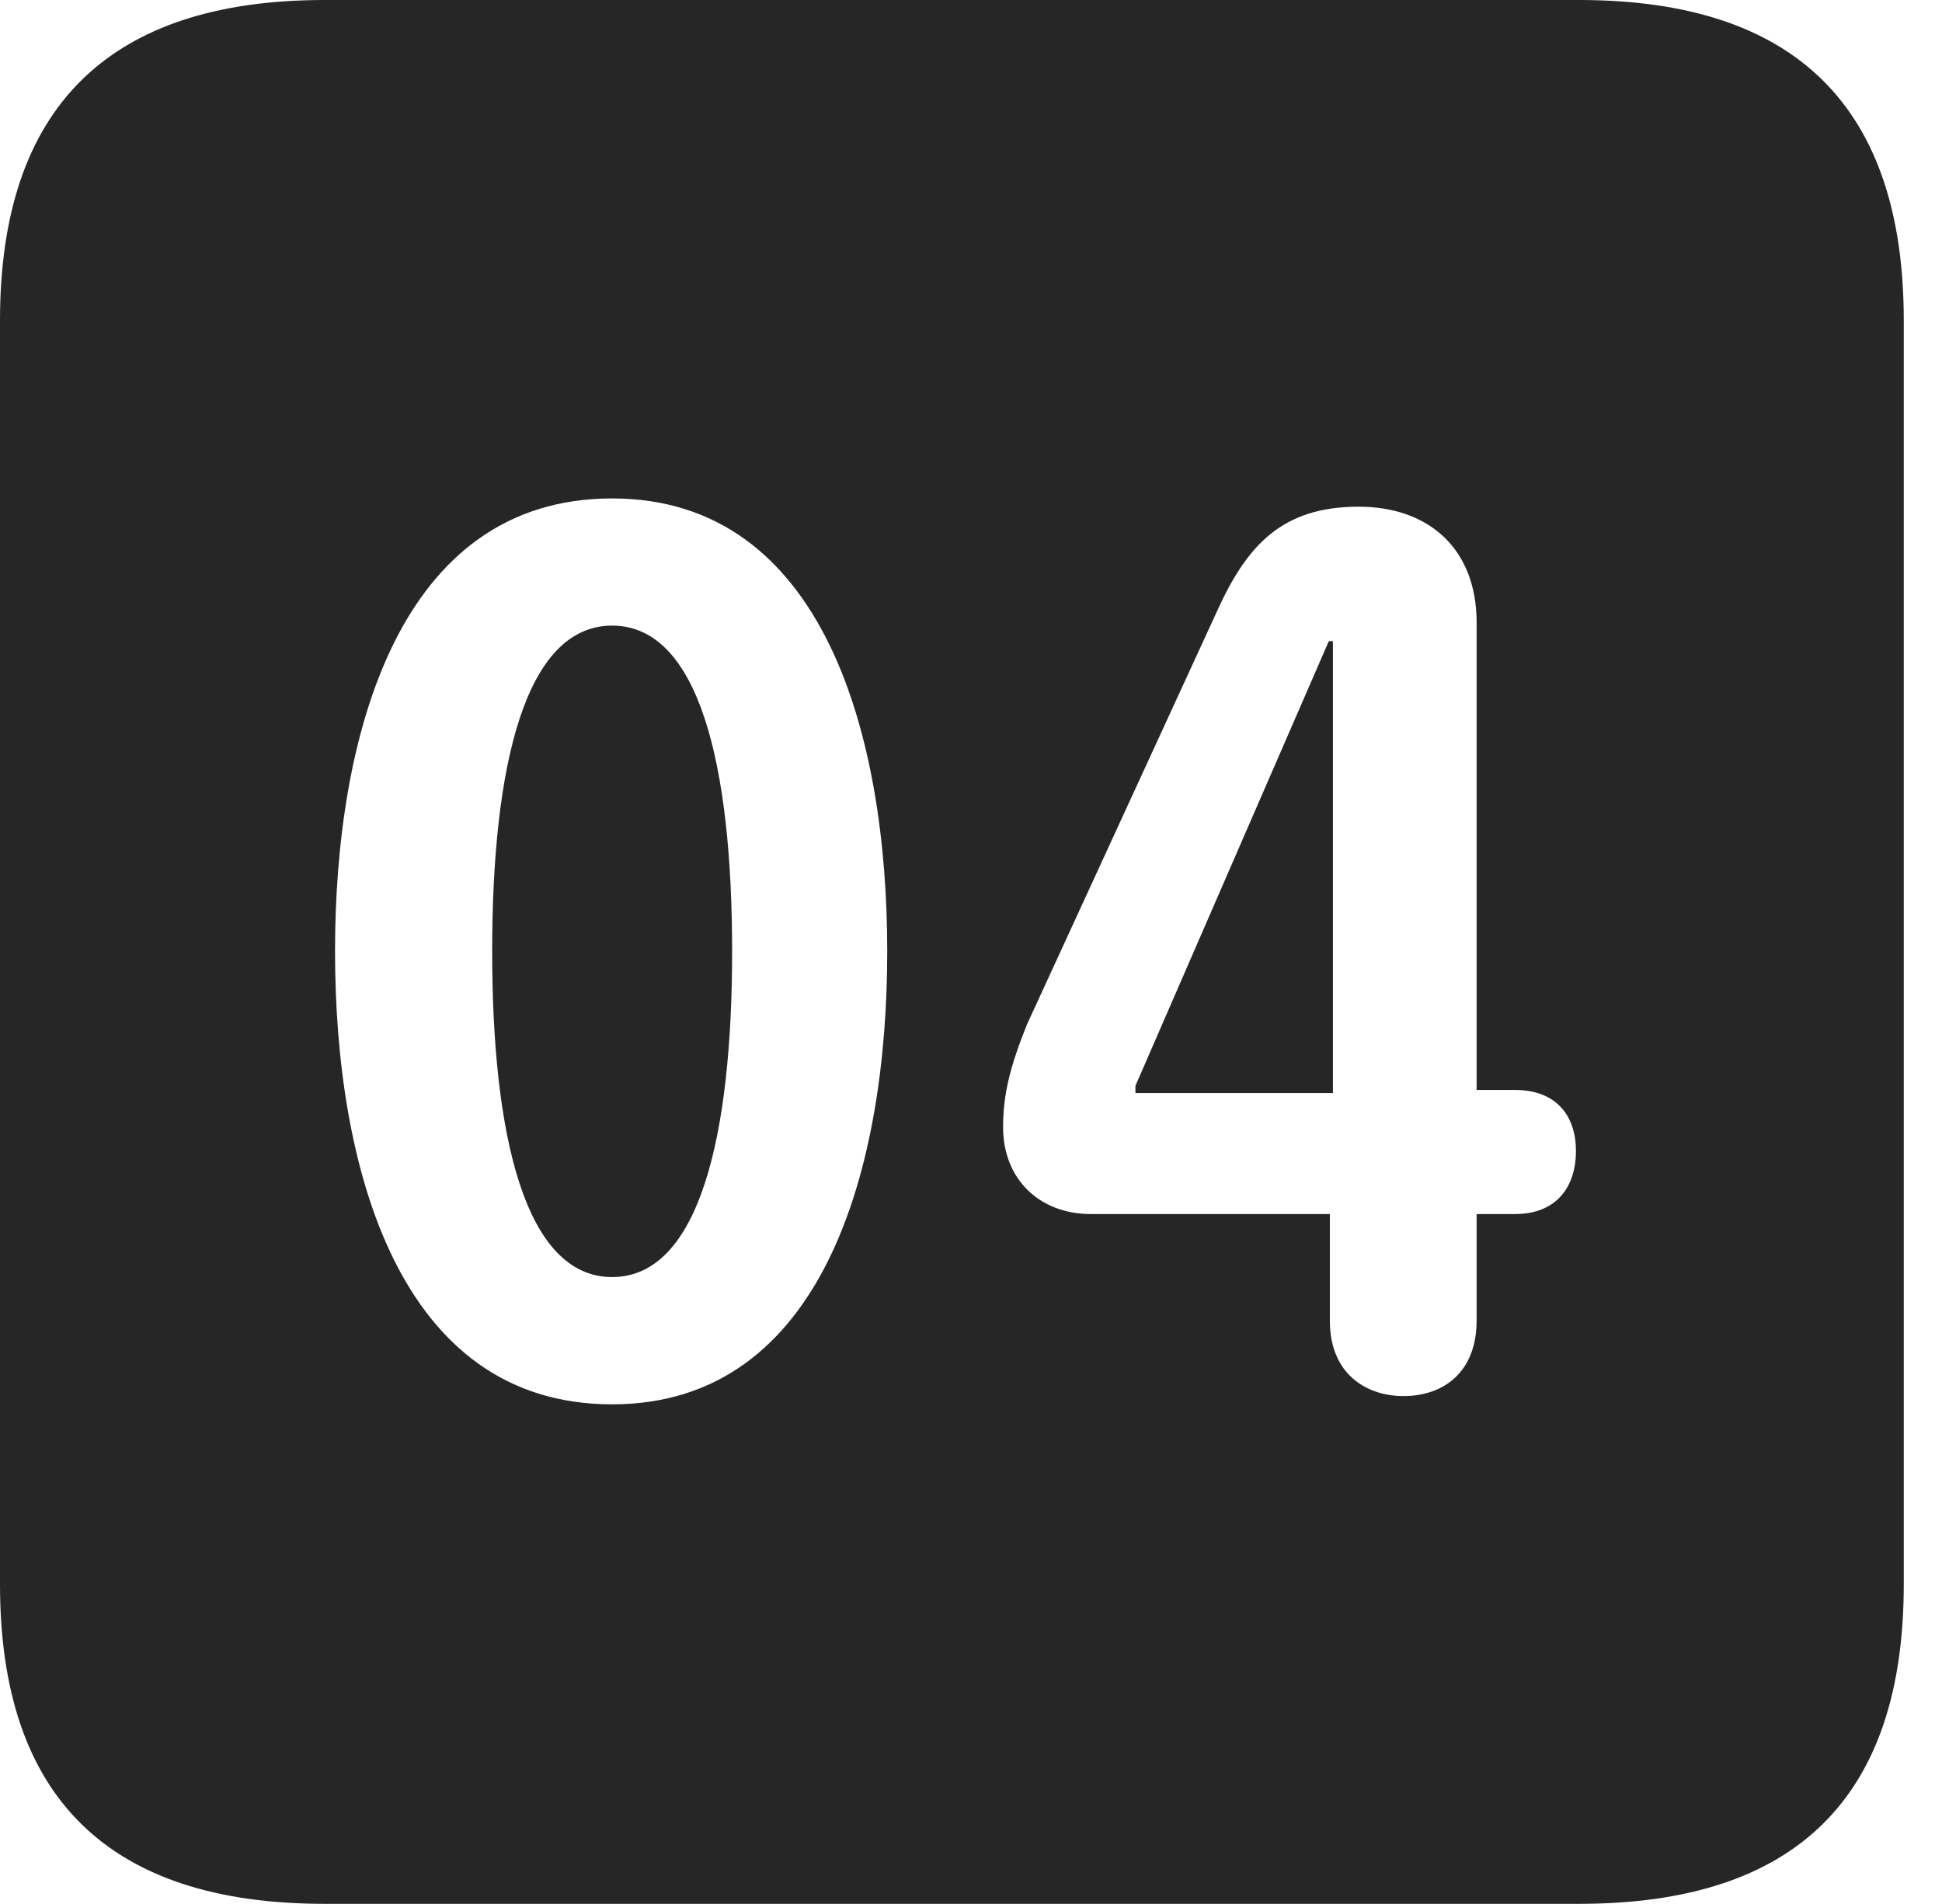 <?xml version="1.0" encoding="UTF-8"?>
<!--Generator: Apple Native CoreSVG 326-->
<!DOCTYPE svg
PUBLIC "-//W3C//DTD SVG 1.1//EN"
       "http://www.w3.org/Graphics/SVG/1.1/DTD/svg11.dtd">
<svg version="1.1" xmlns="http://www.w3.org/2000/svg" xmlns:xlink="http://www.w3.org/1999/xlink" viewBox="0 0 18.34 17.979">
 <g>
  <rect height="17.979" opacity="0" width="18.34" x="0" y="0"/>
  <path d="M17.979 3.027L17.979 14.961C17.979 16.973 16.963 17.979 14.912 17.979L3.066 17.979C1.025 17.979 0 16.973 0 14.961L0 3.027C0 1.016 1.025 0 3.066 0L14.912 0C16.963 0 17.979 1.016 17.979 3.027ZM3.164 8.984C3.164 11.016 3.76 13.262 5.781 13.262C7.783 13.262 8.379 11.016 8.379 8.984C8.379 6.953 7.783 4.707 5.781 4.707C3.76 4.707 3.164 6.953 3.164 8.984ZM11.494 5.771L9.697 9.678C9.541 10.068 9.473 10.332 9.473 10.645C9.473 11.133 9.814 11.465 10.303 11.465L12.559 11.465L12.559 12.471C12.559 12.998 12.93 13.184 13.252 13.184C13.643 13.184 13.945 12.949 13.945 12.471L13.945 11.465L14.307 11.465C14.697 11.465 14.883 11.211 14.883 10.869C14.883 10.547 14.707 10.293 14.307 10.293L13.945 10.293L13.945 5.879C13.945 5.176 13.486 4.785 12.832 4.785C12.109 4.785 11.777 5.146 11.494 5.771ZM6.914 8.984C6.914 10.732 6.602 12.06 5.781 12.06C4.961 12.06 4.648 10.732 4.648 8.984C4.648 7.227 4.961 5.908 5.781 5.908C6.602 5.908 6.914 7.227 6.914 8.984ZM12.588 10.322L10.723 10.322L10.723 10.254L12.549 6.055L12.588 6.055Z" fill="black" fill-opacity="0.85"/>
 </g>
</svg>
